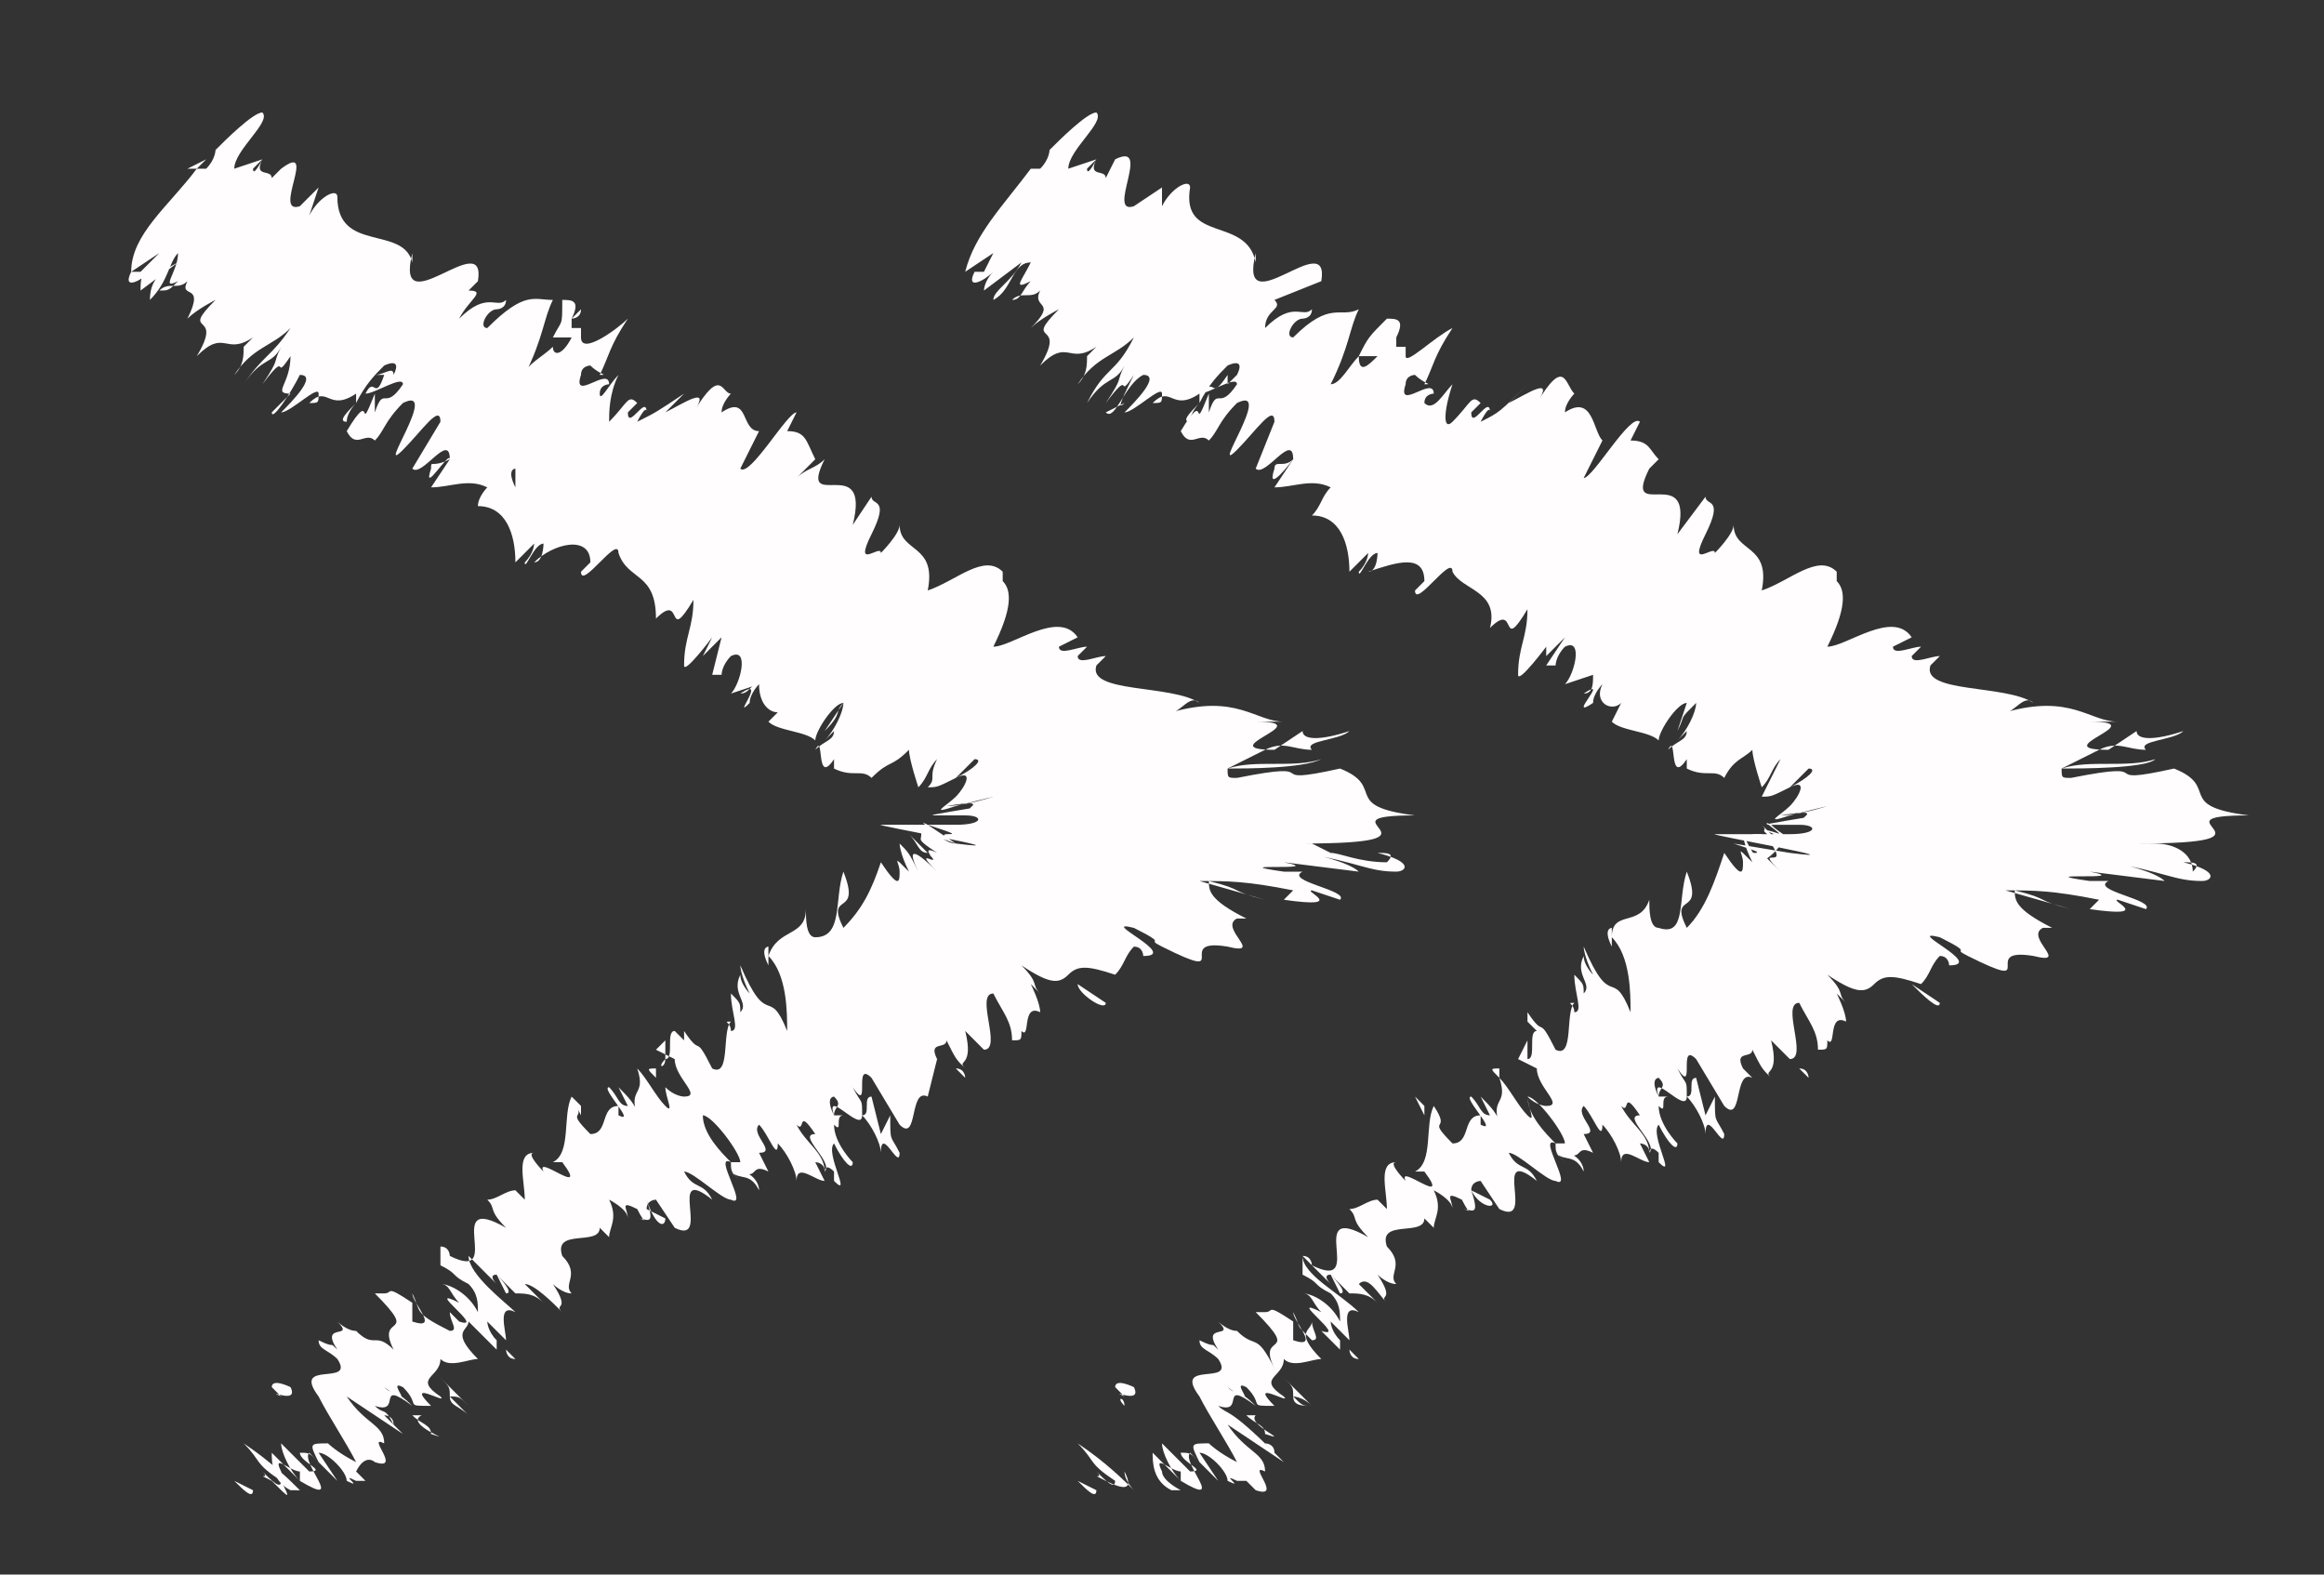 <?xml version="1.0" encoding="utf-8"?>
<!-- Generator: Adobe Illustrator 17.1.0, SVG Export Plug-In . SVG Version: 6.00 Build 0)  -->
<!DOCTYPE svg PUBLIC "-//W3C//DTD SVG 1.1//EN" "http://www.w3.org/Graphics/SVG/1.1/DTD/svg11.dtd">
<svg version="1.1" id="Layer_1" xmlns="http://www.w3.org/2000/svg" xmlns:xlink="http://www.w3.org/1999/xlink" x="0px" y="0px"
	 viewBox="0 0 24.8 16.8" enable-background="new 0 0 24.8 16.8" xml:space="preserve">
<rect x="0" y="0" width="24.8" height="16.8" fill="#333333" stroke="none"/>
<g>
	<g>
		<g>
			<g>
				<g>
					<path fill="#FFFDFD" d="M2.5,15.8c0.1,0.1,0.2,0.2,0.2,0.1L2.5,15.8L2.5,15.8z"/>
					<path fill="#FFFDFD" d="M3.2,15.9c-0.1-0.1-0.3-0.3-0.6-0.5c0.2,0.2,0.1,0.2,0.4,0.4c0,0.1-0.1,0-0.2-0.1
						c0.1,0.1-0.1,0,0.1,0.1C3.1,16,3.1,16,3,15.8C3.1,15.8,3.1,15.9,3.2,15.9z"/>
					<path fill="#FFFDFD" d="M5.9,13.5L5.9,13.5C5.9,13.5,5.9,13.5,5.9,13.5z"/>
					<path fill="#FFFDFD" d="M7.8,12.3C7.8,12.3,7.8,12.3,7.8,12.3C7.8,12.3,7.8,12.3,7.8,12.3z"/>
					<path fill="#FFFDFD" d="M8.3,12.4C8.3,12.4,8.3,12.4,8.3,12.4C8.3,12.4,8.3,12.4,8.3,12.4z"/>
					<path fill="#FFFDFD" d="M5.9,13.5l0.1,0C6,13.5,6,13.5,5.9,13.5z"/>
					<path fill="#FFFDFD" d="M2.8,15C2.9,15.1,2.9,15.1,2.8,15C2.9,15.1,2.9,15.1,2.8,15L2.8,15z"/>
					<path fill="#FFFDFD" d="M5.4,14.4L5.4,14.4c0,0,0,0.1,0.1,0.1L5.4,14.4z"/>
					<path fill="#FFFDFD" d="M5,15c0,0-0.2-0.2-0.3-0.3c0.1,0.1,0.1,0.1,0.1,0.2C4.9,14.9,4.9,14.9,5,15z"/>
					<path fill="#FFFDFD" d="M3.9,15.6L3.9,15.6C3.9,15.6,3.9,15.6,3.9,15.6z"/>
					<path fill="#FFFDFD" d="M5.8,14C5.9,14.1,5.9,14.1,5.8,14C5.9,14.1,5.9,14.1,5.8,14z"/>
					<path fill="#FFFDFD" d="M1.9,3.4C2,3.4,2,3.4,1.9,3.4C2,3.4,1.9,3.4,1.9,3.4z"/>
					<polygon fill="#FFFDFD" points="2,1.8 2.1,1.8 2.2,1.7 					"/>
					<path fill="#FFFDFD" d="M9,12.4L9,12.4C9,12.4,9,12.4,9,12.4z"/>
					<path fill="#FFFDFD" d="M14.1,8.1c-0.3,0.1-0.7,0-1,0.1C13.3,8.2,13.9,8.2,14.1,8.1z"/>
					<path fill="#FFFDFD" d="M2.9,15C2.9,15,2.9,15,2.9,15C2.9,15,2.9,15,2.9,15z"/>
					<path fill="#FFFDFD" d="M13.1,8.2L13.1,8.2L13.1,8.2C13.1,8.2,13.1,8.2,13.1,8.2z"/>
					<path fill="#FFFDFD" d="M10.3,11.5c0,0,0-0.1-0.1-0.1C10.3,11.5,10.3,11.5,10.3,11.5z"/>
					<path fill="#FFFDFD" d="M9.1,11.7L9.1,11.7C9.1,11.7,9.1,11.7,9.1,11.7z"/>
					<path fill="#FFFDFD" d="M10.9,10.9C10.9,10.9,10.9,10.9,10.9,10.9C10.9,10.8,10.9,10.8,10.9,10.9
						C10.9,10.9,10.9,10.9,10.9,10.9z"/>
					<path fill="#FFFDFD" d="M11.7,10.5C11.7,10.5,11.7,10.4,11.7,10.5L11.7,10.5L11.7,10.5z"/>
					<path fill="#FFFDFD" d="M3.7,4.5c0-0.1,0.1-0.2,0.1-0.2C3.7,4.4,3.6,4.5,3.7,4.5z"/>
					<path fill="#FFFDFD" d="M3,15.1C2.9,15.1,2.9,15.1,3,15.1L3,15.1C2.9,15.1,3,15.1,3,15.1z"/>
					<path fill="#FFFDFD" d="M9.6,9L9.6,9C9.6,9,9.6,9,9.6,9z"/>
					<path fill="#FFFDFD" d="M7.7,7.1L7.7,7.1C7.7,7.1,7.7,7.1,7.7,7.1z"/>
					<path fill="#FFFDFD" d="M9.7,8.9C9.8,9,9.8,9.1,9.9,9.1c0,0,0,0-0.1-0.1L9.7,8.9z"/>
					<path fill="#FFFDFD" d="M3.8,4.3L3.8,4.3L3.8,4.3z"/>
					<path fill="#FFFDFD" d="M2.9,4.4C2.9,4.5,3.1,4.2,3.2,4c0.2,0-0.1,0.3-0.2,0.4c0.1,0,0.4-0.3,0.4-0.2c0,0.1,0,0.1-0.1,0.1
						c0.2-0.2,0.2,0.1,0.5-0.1c0,0,0,0.1,0,0.1C3.9,4.1,4,4,4.1,3.9c0,0,0.2-0.1,0.1,0.1C4.2,3.9,4.1,4,4,4L4.1,4C4,4.3,4,4,3.9,4.2
						C4,4.2,4.3,4,4.3,4.1C4.1,4.4,4.1,4.1,4,4.4l0-0.2c-0.2,0.5,0-0.1-0.3,0.4c0.1,0.2,0.2,0,0.3,0.1c0.1-0.1,0.1-0.2,0.3-0.4
						c0.4-0.2-0.3,0.8,0,0.5c0.2-0.2,0.4-0.5,0.4-0.3L4.4,5c0.1,0.1,0.4-0.4,0.4-0.1C4.6,5,4.6,4.9,4.6,5C4.5,5.3,4.8,4.8,4.8,4.9
						L4.6,5.2c0.2,0,0.4-0.1,0.6,0C5.2,5.2,5.1,5.3,5.1,5.4c0.3,0,0.4,0.3,0.4,0.6l0.2-0.2c0,0,0,0.1-0.1,0.2c0,0.1,0.1-0.2,0.2-0.2
						c0,0,0,0.2-0.1,0.2C5.9,5.8,6.3,5.7,6.3,6L6.2,6.1c0,0.2,0.4-0.4,0.4-0.2l0,0C6.7,6.2,7,6.1,7,6.6c0.3-0.3,0.1,0.3,0.4-0.2
						c0,0.3-0.1,0.4-0.1,0.7c0,0.1,0.3-0.3,0.3-0.3L7.5,7l0.2-0.2L7.6,7.2l0.1,0c0,0,0-0.1,0.1-0.2c0.2-0.1,0.1,0.3,0,0.4l0.3-0.1
						C8,7.3,8,7.4,7.9,7.4C8.2,7.2,7.8,7.7,8,7.5c0-0.1,0.1-0.2,0.1-0.2C8.1,7.5,8.2,7.6,8.3,7.6L8.2,7.7c0.1,0.1,0.4,0.1,0.5,0.2
						c0-0.1,0.2-0.4,0.3-0.4L8.8,7.8C9,7.6,8.9,7.6,9,7.5c0,0.1-0.1,0.3-0.2,0.4l0.1-0.1c0,0.1-0.1,0.1-0.2,0.2
						c0.1-0.2,0,0.4,0.2,0.1l0,0.1c0.2,0.1,0.3,0,0.4,0.1C9.5,8.1,9.5,8.2,9.7,8c0,0.1,0.1,0.4,0.1,0.4c0.1-0.1,0.1-0.2,0.2-0.3
						C9.9,8.3,10,8.3,9.9,8.4c0.1,0,0.1,0,0.3-0.1c0.1-0.1,0.1-0.1,0.2-0.2c0.1,0,0,0.1-0.2,0.2l0,0c0.2-0.1,0.1,0.1,0,0.2
						c-0.1,0.1-0.3,0.2,0,0.1l0,0c0,0,0.4-0.1,0.4-0.1c0,0-0.3,0.1-0.5,0.1c0.6-0.1,0,0.1,0.4,0C9.9,8.7,9.9,8.7,10,8.7
						c0.1,0,0.3,0-0.2,0l0.3,0c0.3,0-0.2,0-0.3,0c0.3,0,0.3,0,0.5,0c0.2,0,0.2,0.1-0.1,0.1c-0.3,0-0.6,0-0.8,0
						c-0.1,0,1.6,0.3,0.8,0.2L9.9,8.8c0.3,0.1,0.3,0.1,0.2,0.1c0,0-0.1,0,0.1,0.1C10.1,9,10,8.9,10,8.9c-0.3-0.1-0.1,0,0.2,0.1
						c0,0-0.2-0.1-0.3-0.2c-0.2-0.1,0.3,0.2,0,0.1c0,0-0.1-0.1-0.1-0.1C9.9,9,9.7,8.9,10,9.1c-0.2-0.1,0,0.1-0.1,0
						C10.1,9.3,9.7,9,10,9.3C9.7,9,9.7,9.1,9.8,9.3C9.7,9.1,9.7,9.1,9.6,9c0,0,0,0.1,0.1,0.3c-0.2-0.2-0.1-0.1-0.1,0
						c0,0.1,0,0.2-0.2-0.1C9.3,9.5,9.2,9.7,9,9.9C8.8,9.5,9.2,9.8,9,9.3C8.9,9.6,9,10,8.7,10c-0.1,0-0.1-0.2-0.1-0.3
						C8.6,10,8.3,9.9,8.2,10.2c0,0,0-0.1,0-0.1c0,0-0.1,0,0,0.2l0-0.1c0.2,0.2,0.2,0.6,0.2,0.8c-0.2-0.5-0.2,0-0.5-0.7
						c0,0,0,0.1,0.1,0.3c0,0-0.1-0.1-0.1-0.2c-0.1,0.2,0.1,0.3,0,0.4c0-0.1,0-0.1-0.1-0.2c0,0.2,0.1,0.4,0,0.4c0-0.1-0.1-0.1,0-0.1
						c-0.1,0.1,0,0.6-0.2,0.5c-0.2-0.4-0.1-0.1-0.3-0.4l0,0.1L7.2,11c-0.1,0,0,0.3-0.1,0.3l0-0.2L7,11.2l0.2,0.1
						c0,0.2,0.3,0.4,0.1,0.4c0,0-0.1,0-0.2-0.1l0,0c0,0.1,0.1,0.3,0,0.2c-0.1-0.1-0.2-0.3-0.3-0.4c0.1,0.3-0.1,0.2,0,0.5
						c0-0.1-0.1-0.2-0.2-0.3l0.1,0.2c-0.1,0-0.1-0.1-0.2-0.2c-0.1,0,0.3,0.4,0.1,0.3c0,0,0-0.1,0-0.1c-0.2,0-0.1,0.3-0.3,0.3
						c-0.3-0.3,0-0.1-0.2-0.4c-0.1,0.2,0,0.6-0.2,0.7l0.1,0c0.3,0.4-0.3-0.1-0.2,0.1c0,0-0.2-0.2-0.1-0.2c-0.2,0-0.1,0.3-0.1,0.5
						l-0.1-0.1c-0.1,0-0.2,0.1-0.3,0.1c0.1,0.1,0,0.1,0.2,0.3c-0.7-0.4,0,0.6-0.6,0.3c0,0,0-0.1-0.1-0.1l0,0.2
						c0.2,0.1,0.1,0.1,0.3,0.2c0.1,0.1,0.1,0.2,0.1,0.3c-0.1-0.2-0.3-0.3-0.4-0.3c0.1,0,0.1,0.1,0.2,0.2c-0.4-0.2,0.3,0.3,0,0.2
						l-0.1-0.1c0,0.1,0.1,0.2,0,0.2C4.4,14,4.5,14,4.4,13.8c0,0.1,0.3,0.4,0,0.3c0-0.1,0-0.1,0-0.2c-0.3-0.2-0.2-0.1-0.3-0.1l0,0
						l-0.2,0l0.1,0c0.5,0.5,0,0.2,0.2,0.6C4,14.2,4,14.4,3.8,14.2c-0.1,0-0.2-0.1-0.2-0.1c0.2,0.2-0.2,0,0,0.3c-0.1-0.1,0,0-0.2-0.1
						c0,0.1,0.1,0.1,0.2,0.2c0.2,0.3-0.5,0-0.2,0.4c0.1,0.2,0.3,0.5,0.4,0.7c-0.2-0.1-0.3-0.2-0.3-0.2c-0.2,0-0.2,0-0.1,0.2
						c-0.1-0.1-0.1-0.1-0.2-0.1c0,0.1,0.3,0.2,0.1,0.2c-0.1-0.1-0.2-0.2-0.3-0.3c0,0.1,0.1,0.3,0.2,0.4c-0.1-0.1-0.2-0.2-0.3-0.3
						c0,0.1,0,0.3,0.2,0.4l0.1,0c0,0-0.2-0.1-0.2-0.2c-0.1-0.2,0.1,0,0.2,0l0,0.1c0.5,0.3,0-0.2,0.1-0.3l0.3,0.3l-0.2-0.3
						c0.1,0,0.3,0.2,0.3,0.3c0.2,0.1-0.1-0.1,0.1,0c0,0,0,0,0.1,0l-0.1-0.1C3.9,15.5,4,15.6,4,15.6c0.3,0.1-0.1-0.3,0.1-0.2l0,0
						c0-0.2-0.2-0.2-0.4-0.5l0.6,0.4l-0.2-0.2c0,0,0.1,0,0.1,0.1C4.1,15,4.1,15.1,4,15c0.3,0.1,0-0.3,0.4,0
						c-0.2-0.2-0.2-0.1-0.3-0.2c0.4,0.3,0-0.1,0.2,0c0.2,0.2,0,0.2,0.3,0.2c-0.3-0.3,0.2,0,0.1-0.1c-0.3-0.2,0-0.2,0-0.4
						c0.1,0.1,0.3,0,0.4,0l0,0c-0.3-0.3-0.1-0.3-0.1-0.4c0.2,0.2,0.2,0.2,0.3,0.3l0-0.1c-0.1-0.1-0.1-0.2-0.1-0.2l0.2,0.2
						c0-0.1-0.1-0.4,0.1-0.3C5.4,13.9,5,13.6,5,13.4c0.1,0.1,0.3,0.3,0.3,0.3c0,0-0.1-0.1,0-0.1l0.1,0.2c0.1,0-0.1-0.2-0.1-0.2
						c0.1,0.1,0.1,0.1,0.2,0.2c0,0-0.1,0,0,0c0.1,0,0.2,0,0.3,0.1c-0.1-0.1-0.2-0.2-0.2-0.2C5.7,13.7,5.9,13.9,6,14
						c-0.1-0.1,0.1,0-0.1-0.3c0,0,0.1,0.1,0.2,0.1c-0.1-0.1,0.1-0.2-0.1-0.4l0,0c0,0,0,0,0,0l0,0l0,0c-0.1-0.3,0.4-0.1,0.4-0.3
						l0.1,0.1c0-0.1,0.1-0.2,0-0.4c0,0,0.2,0.1,0.2,0.2c0-0.1-0.1-0.2,0.1-0.1c0.1,0.2,0.1,0.1,0,0.1c0.1,0,0.2,0.1,0.1-0.2
						C7,13.1,7.1,13.1,7.1,13l-0.2-0.1c0-0.1,0.1-0.1,0.1-0.1l0.2,0.3c0.4,0.2-0.1-0.7,0.4-0.3c-0.1-0.2-0.2-0.1-0.3-0.3
						c0.1,0,0.4,0.3,0.5,0.3c0.2,0.1-0.2-0.5,0-0.4c-0.1-0.1-0.3-0.3-0.3-0.5c0.1,0,0.4,0.4,0.4,0.5c0,0,0,0-0.1,0
						c0,0.1,0,0.1,0.1,0.2l-0.1-0.1c0.1,0.1,0.2,0,0.3,0.2c0-0.1-0.1-0.2-0.2-0.2c0.2,0.1,0.1-0.1,0.3,0c0,0-0.1-0.2-0.1-0.2
						c0.2,0-0.1-0.2,0-0.3c0.1,0.1,0.2,0.4,0.2,0.2c0.1,0.1,0.2,0.3,0.2,0.4c0-0.2,0.2,0,0.3,0l0,0.1c0-0.1,0-0.1,0-0.1l-0.1-0.2
						c0,0,0.1,0,0.1,0.1c0-0.2-0.2-0.3-0.3-0.5c0.1,0.1,0-0.2,0.2,0.1c-0.2,0,0.2,0.3,0.1,0.4c0,0,0-0.1,0.1,0c0,0,0,0.1,0,0.1
						c0.2,0.2-0.1-0.3,0-0.4c0.1,0.2,0.2,0.3,0.2,0.2c0,0-0.2-0.2-0.2-0.4c0.1,0.1,0-0.1,0.1-0.1l-0.1,0c-0.1-0.2,0-0.2,0-0.2
						c0.1,0.1,0,0.1,0,0.2c-0.1-0.3,0.3,0.2,0.3,0c0.1,0.1,0.2,0.3,0.2,0.4c0-0.3,0.2,0.2,0.2,0c-0.1-0.2-0.1-0.1-0.1-0.4l-0.1,0.2
						l-0.1-0.4c-0.1,0,0,0.2-0.1,0.2c0-0.2,0-0.1-0.1-0.3c0.2,0.3,0-0.3,0.2-0.1l0.3,0.5c0.2,0.2,0.1-0.4,0.3-0.3L10,11.3
						c-0.1-0.2,0.1-0.1,0.1-0.2c0.1,0.2,0.1,0.2,0.2,0.3c-0.1-0.1,0.1,0,0-0.4l0.2,0.2c0.2,0-0.1-0.6,0.1-0.6
						c0.1,0.2,0.2,0.3,0.2,0.5c0.1,0,0.1,0,0.1-0.1c0.1,0.1,0-0.3,0.2-0.2c0-0.1-0.1-0.3-0.1-0.3c0,0,0.1,0.1,0.1,0.1
						c-0.1-0.1,0-0.1-0.2-0.3c0.3,0.2,0.4,0.2,0.5,0.1c0.1-0.1,0.2-0.1,0.5,0c0.1-0.1,0.1-0.2,0.2-0.3c0.1,0,0.1,0.1,0.1,0.1
						c0.4,0-0.5-0.4-0.1-0.3c0.4,0.2,0.1,0.1,0.3,0.2c0.8,0.4,0.1-0.1,0.7,0l0,0c0.4,0.1-0.1-0.2,0.1-0.3c0,0,0.1,0,0.1,0
						c-0.4-0.2-0.4-0.3-0.4-0.4c0.4,0.1,0.2,0.1,0.6,0.2c0,0-0.7-0.2-0.7-0.2c0.3,0,0.5,0,1,0.1l-0.1,0.1c0.7,0.1,0.2-0.1,0.3-0.1
						l0.3,0.1c0.1-0.1-0.6-0.2-0.4-0.3l-0.2,0c-0.7-0.1,0.5,0,0-0.1l0.8,0.1c-0.1-0.1-0.5-0.2-0.6-0.2c0.6,0.1,0.7,0.2,1,0.2
						c0.1,0,0.2-0.1-0.2-0.2c0.1,0,0.2,0,0.1,0.1c-0.3,0-0.5-0.1-0.6-0.1C14,9,14,9,14,9c0,0-0.1,0-0.1,0C15.6,9,14,8.7,15.1,8.7
						c-0.8-0.1-0.3-0.3-0.8-0.5c-0.9,0.2-0.1-0.1-1.1,0.1c-0.1,0-0.1,0-0.1-0.1c0,0,0.4-0.2,0.4-0.2c0.2-0.1,0.3,0,0.5,0
						c-0.1-0.1,0.3-0.1,0.4-0.2c-0.3,0.1-0.5,0.1-0.5,0l-0.3,0.2c-0.7,0,0.5-0.3-0.2-0.3l0.3,0c-0.3,0-0.5-0.3-1.2-0.1
						c0.1,0,0.2-0.2,0.3-0.1c-0.3-0.2-1.2-0.1-1.1-0.4l0.1-0.1c-0.1,0-0.3,0.1-0.3,0c0,0,0.1-0.1,0.1-0.1c-0.1,0-0.3,0.1-0.3,0
						l0.2-0.1c-0.2-0.3-0.7,0.1-0.9,0.1c0.2-0.4,0.2-0.6,0.1-0.7l0-0.1c-0.2-0.2-0.5,0.1-0.8,0.2c0.1-0.5-0.3-0.4-0.3-0.7
						c0,0.1-0.2,0.3-0.2,0.3c0-0.1-0.3,0.2-0.1-0.2l0,0c0.2-0.4,0-0.3,0-0.4L9.1,5.6c0.2-0.8-0.6-0.1-0.3-0.7C8.7,5,8.6,5,8.5,5.1
						l0.2-0.2C8.6,4.7,8.6,4.6,8.4,4.6l0.1-0.2C8.4,4.4,8,5.1,7.9,5l0.2-0.4C7.9,4.6,8,4.2,7.7,4.4c0-0.1,0.1-0.2,0.1-0.2
						C7.7,4.2,7.7,3.9,7.4,4.4c0.2-0.3-0.1-0.1-0.3,0l0.2-0.2C7,4.4,7,4.4,6.8,4.5c0,0,0.1-0.2,0.1-0.1c0-0.2-0.2,0.2-0.2,0l0.1-0.1
						c-0.1-0.1-0.1,0-0.3,0.2C6.5,4.4,6.5,4.2,6.6,4C6.5,4.1,6.4,4.3,6.4,4.2c0-0.1,0.1-0.1,0.1-0.1c0-0.2-0.4,0.2-0.3-0.1
						c0-0.1,0.1-0.1,0.1-0.1c0.1,0.1,0.2,0.1,0.1,0.1c0.1-0.2,0.1-0.3,0.3-0.6C6.6,3.5,6.2,3.8,6.2,3.6c0,0,0,0,0-0.1l0,0
						c0,0,0,0-0.1,0c0-0.1,0-0.1,0-0.1c0.1-0.2,0-0.2-0.1-0.2C6,3.5,6,3.4,5.9,3.6c0,0,0,0,0.1,0c0,0,0,0,0,0l0,0c0,0,0.1,0,0.1,0
						C6,3.8,5.9,3.8,5.9,3.7C5.8,3.8,5.6,3.9,5.6,4c0.2-0.4,0.2-0.6,0.3-0.8C5.7,3.2,5.6,3.1,5.2,3.5c-0.1,0,0-0.2,0.1-0.2
						c0,0,0.1,0,0.1-0.1C5.3,3.3,5.2,3.1,4.9,3.4C5,3.2,5.2,3.1,5,3.1L5.1,3c0.1-0.6-0.9,0.5-0.7-0.3c0,0.1,0,0.1,0,0.1
						C4.3,2.4,3.6,2.7,3.6,2.1c0-0.1-0.2,0-0.3,0.2L3.4,2L3.2,2.2C2.9,2.3,3.4,1.5,3,1.8L2.9,1.9c0-0.1-0.2,0-0.1-0.2
						c0,0-0.1,0.2-0.1,0.1l0.1-0.1L2.5,1.8c0-0.2,0.4-0.5,0.3-0.6c-0.1,0-0.4,0.3-0.5,0.4c0,0,0,0.1-0.1,0.2l-0.1,0
						C1.8,2.2,1.4,2.5,1.4,2.9l0.3-0.2L1.5,2.9l-0.1,0c-0.1,0.2,0.1,0.1,0.2,0C1.5,2.9,1.5,3,1.5,3.1l0.4-0.3C1.7,2.9,1.6,3,1.6,3.2
						C1.8,3,1.8,2.8,1.9,2.7C1.9,2.9,1.7,3.1,1.9,3C1.8,3.1,1.8,3.1,1.7,3.1c0.1-0.1,0.2,0,0.3-0.1C1.9,3.2,2.2,3,2,3.4
						c0.1-0.1,0.3-0.2,0.3-0.2C1.9,3.6,2.4,3.3,2.1,3.8c0.3-0.3,0.3,0,0.6-0.2c0,0-0.1,0.1-0.1,0.1c0,0.1,0,0.2-0.1,0.3
						c0.2-0.3,0.4-0.3,0.6-0.5C2.9,3.8,2.8,3.8,2.6,4.1C2.8,3.8,2.9,3.9,3,3.7C2.9,3.9,3,3.8,2.8,4.1c0.3-0.4,0.1,0,0.3-0.3
						C3.1,4.1,2.9,4.2,3.1,4.2C3,4.3,2.9,4.4,2.9,4.4z M5.3,5.1L5.3,5.1C5.3,5.1,5.2,5.1,5.3,5.1C5.2,5.1,5.3,5.1,5.3,5.1z M5.5,5.2
						C5.4,5.1,5.4,5.1,5.5,5.2C5.4,5,5.5,5,5.5,5C5.5,5,5.5,5.1,5.5,5.2z M6.2,3.3C6.2,3.3,6.2,3.4,6.2,3.3C6.2,3.4,6.2,3.4,6.2,3.3
						L6.1,3.4C6.1,3.4,6.2,3.4,6.2,3.3z"/>
					<path fill="#FFFDFD" d="M5.9,3.6C5.9,3.6,5.9,3.6,5.9,3.6C5.9,3.6,5.9,3.7,5.9,3.6L5.9,3.6L5.9,3.6z"/>
					<path fill="#FFFDFD" d="M5.9,13.5L5.9,13.5C5.9,13.5,5.9,13.5,5.9,13.5C5.9,13.5,5.9,13.5,5.9,13.5z"/>
					<polygon fill="#FFFDFD" points="7.5,7.1 7.5,7 7.5,7.1 					"/>
					<path fill="#FFFDFD" d="M4.4,13.6C4.4,13.6,4.4,13.6,4.4,13.6C4.4,13.6,4.4,13.6,4.4,13.6z"/>
					<path fill="#FFFDFD" d="M4.1,13.9l-0.1,0C4,13.9,4,13.9,4.1,13.9z"/>
					<path fill="#FFFDFD" d="M3.7,14.1C3.7,14.1,3.8,14.1,3.7,14.1L3.7,14.1L3.7,14.1z"/>
					<path fill="#FFFDFD" d="M8.2,10C8.2,10,8.2,10,8.2,10C8.2,10,8.2,10,8.2,10z"/>
					<path fill="#FFFDFD" d="M7,11.5c0-0.1,0-0.1,0-0.1C6.9,11.4,6.9,11.4,7,11.5z"/>
					<polygon fill="#FFFDFD" points="9.6,9 9.6,9 9.6,9 					"/>
					<path fill="#FFFDFD" d="M7.1,11.3C7,11.3,7,11.3,7.1,11.3C7,11.4,7.1,11.4,7.1,11.3z"/>
					<path fill="#FFFDFD" d="M2.6,15.3L2.6,15.3C2.6,15.3,2.6,15.3,2.6,15.3L2.6,15.3z"/>
					<path fill="#FFFDFD" d="M2.6,15.3L2.6,15.3C2.7,15.3,2.7,15.3,2.6,15.3z"/>
					<path fill="#FFFDFD" d="M2.7,15.4L2.7,15.4C2.6,15.4,2.6,15.4,2.7,15.4z"/>
					<path fill="#FFFDFD" d="M3,15L3,15C3,14.9,3,14.9,3,15z"/>
					<path fill="#FFFDFD" d="M3.1,14.8c0,0-0.2-0.1-0.2,0L3,14.9C2.8,14.8,3.2,15,3.1,14.8z"/>
					<path fill="#FFFDFD" d="M4.5,15.1l-0.1,0c0.1,0.1,0.2,0.1,0.2,0.2C4.9,15.4,4.3,15.2,4.5,15.1z"/>
					<path fill="#FFFDFD" d="M4.8,14.9C4.8,15,4.9,15,5,15.1C4.9,15,4.9,15,4.8,14.9z"/>
					<path fill="#FFFDFD" d="M6.6,13.1l0.2,0.2C6.8,13.3,6.7,13.2,6.6,13.1z"/>
					<polygon fill="#FFFDFD" points="6.2,11.8 6.1,11.7 6.2,11.9 					"/>
					<polygon fill="#FFFDFD" points="7.6,13 7.6,13.1 7.6,13 					"/>
					<path fill="#FFFDFD" d="M11.8,10.7l-0.3-0.2C11.5,10.6,11.8,10.8,11.8,10.7z"/>
					<path fill="#FFFDFD" d="M14.1,9.3c0.3,0,0.6,0,0.4,0C14.3,9.3,14,9.3,14.1,9.3z"/>
					<polygon fill="#FFFDFD" points="9.3,5.2 9.3,5.2 9.2,5.2 					"/>
				</g>
			</g>
		</g>
	</g>
</g>
<g>
	<g>
		<g>
			<g>
				<g>
					<path fill="#FFFDFD" d="M11.5,15.8c0.1,0.1,0.2,0.2,0.2,0.1L11.5,15.8L11.5,15.8z"/>
					<path fill="#FFFDFD" d="M12.1,15.9c-0.1-0.1-0.3-0.3-0.6-0.5c0.2,0.2,0.1,0.2,0.4,0.4c0,0.1-0.1,0-0.2-0.1
						c0.1,0.1-0.1,0,0.1,0.1c0.2,0.1,0.3,0.1,0.2-0.1C12,15.8,12.1,15.9,12.1,15.9z"/>
					<path fill="#FFFDFD" d="M14.9,13.5L14.9,13.5C14.9,13.5,14.9,13.5,14.9,13.5z"/>
					<path fill="#FFFDFD" d="M16.7,12.3C16.7,12.3,16.7,12.3,16.7,12.3C16.8,12.3,16.8,12.3,16.7,12.3z"/>
					<path fill="#FFFDFD" d="M17.2,12.4C17.2,12.4,17.2,12.4,17.2,12.4C17.2,12.4,17.2,12.4,17.2,12.4z"/>
					<path fill="#FFFDFD" d="M14.9,13.5l0.1,0C14.9,13.5,14.9,13.5,14.9,13.5z"/>
					<path fill="#FFFDFD" d="M11.8,15C11.8,15.1,11.8,15.1,11.8,15C11.9,15.1,11.9,15.1,11.8,15L11.8,15z"/>
					<path fill="#FFFDFD" d="M14.4,14.4L14.4,14.4c0,0,0,0.1,0.1,0.1L14.4,14.4z"/>
					<path fill="#FFFDFD" d="M14,15c0,0-0.2-0.2-0.3-0.3c0.1,0.1,0.1,0.1,0.1,0.2C13.8,14.9,13.9,14.9,14,15z"/>
					<path fill="#FFFDFD" d="M12.8,15.6L12.8,15.6C12.8,15.6,12.8,15.6,12.8,15.6z"/>
					<path fill="#FFFDFD" d="M14.8,14C14.8,14.1,14.9,14.1,14.8,14C14.9,14.1,14.8,14.1,14.8,14z"/>
					<path fill="#FFFDFD" d="M10.9,3.4C10.9,3.4,10.9,3.4,10.9,3.4C10.9,3.4,10.9,3.4,10.9,3.4z"/>
					<polygon fill="#FFFDFD" points="11,1.8 11,1.8 11.1,1.7 					"/>
					<path fill="#FFFDFD" d="M18,12.4L18,12.4C18,12.4,18,12.4,18,12.4z"/>
					<path fill="#FFFDFD" d="M23,8.1c-0.3,0.1-0.7,0-1,0.1C22.2,8.2,22.9,8.2,23,8.1z"/>
					<path fill="#FFFDFD" d="M11.9,15C11.9,15,11.9,15,11.9,15C11.9,15,11.9,15,11.9,15z"/>
					<path fill="#FFFDFD" d="M22.1,8.2L22.1,8.2L22.1,8.2C22,8.2,22.1,8.2,22.1,8.2z"/>
					<path fill="#FFFDFD" d="M19.3,11.5c0,0,0-0.1-0.1-0.1C19.3,11.5,19.3,11.5,19.3,11.5z"/>
					<path fill="#FFFDFD" d="M18.1,11.7L18.1,11.7C18.1,11.7,18.1,11.7,18.1,11.7z"/>
					<path fill="#FFFDFD" d="M19.8,10.9C19.9,10.9,19.9,10.9,19.8,10.9C19.9,10.8,19.9,10.8,19.8,10.9
						C19.9,10.9,19.9,10.9,19.8,10.9z"/>
					<path fill="#FFFDFD" d="M20.7,10.5C20.7,10.5,20.7,10.4,20.7,10.5L20.7,10.5L20.7,10.5z"/>
					<path fill="#FFFDFD" d="M12.7,4.5c0-0.1,0.1-0.2,0.1-0.2C12.7,4.4,12.6,4.5,12.7,4.5z"/>
					<path fill="#FFFDFD" d="M11.9,15.1C11.9,15.1,11.9,15.1,11.9,15.1L11.9,15.1C11.9,15.1,11.9,15.1,11.9,15.1z"/>
					<path fill="#FFFDFD" d="M18.6,9L18.6,9C18.6,9,18.6,9,18.6,9z"/>
					<path fill="#FFFDFD" d="M16.7,7.1L16.7,7.1C16.7,7.1,16.7,7.1,16.7,7.1z"/>
					<path fill="#FFFDFD" d="M18.7,8.9c0.1,0.1,0.1,0.1,0.2,0.1c0,0,0,0-0.1-0.1L18.7,8.9z"/>
					<path fill="#FFFDFD" d="M12.8,4.3L12.8,4.3L12.8,4.3z"/>
					<path fill="#FFFDFD" d="M11.8,4.4c0.1,0.1,0.2-0.3,0.4-0.4c0.2,0-0.1,0.3-0.2,0.4c0.1,0,0.4-0.3,0.4-0.2c0,0.1,0,0.1-0.1,0.1
						c0.2-0.2,0.2,0.1,0.5-0.1c0,0,0,0.1,0,0.1C12.9,4.1,13,4,13.1,3.9c0,0,0.2-0.1,0.1,0.1c0,0-0.1,0.1-0.1,0.1L13.1,4
						C12.9,4.3,13,4,12.8,4.2c0.1,0,0.4-0.2,0.4-0.1c-0.2,0.3-0.2,0-0.3,0.3l0-0.2c-0.2,0.5,0-0.1-0.3,0.4c0.1,0.2,0.2,0,0.3,0.1
						c0.1-0.1,0.1-0.2,0.3-0.4c0.4-0.2-0.3,0.8,0,0.5c0.2-0.2,0.4-0.5,0.4-0.3L13.4,5c0.1,0.1,0.4-0.4,0.4-0.1
						c-0.1,0.1-0.2,0-0.2,0.1c-0.1,0.3,0.2-0.1,0.2-0.1l-0.2,0.3c0.2,0,0.4-0.1,0.6,0c-0.1,0.1-0.1,0.2-0.2,0.3
						c0.3,0,0.4,0.3,0.4,0.6l0.2-0.2c0,0,0,0.1-0.1,0.2c0,0.1,0.1-0.2,0.2-0.2c0,0,0,0.2-0.1,0.2c0.3-0.1,0.6-0.2,0.6,0.1l-0.1,0.1
						c0,0.2,0.4-0.4,0.4-0.2l0,0c0.1,0.2,0.5,0.2,0.4,0.6c0.3-0.3,0.1,0.3,0.4-0.2c0,0.3-0.1,0.4-0.1,0.7c0,0.1,0.3-0.3,0.3-0.3
						L16.5,7l0.2-0.2l-0.2,0.3l0.1,0c0,0,0-0.1,0.1-0.2c0.2-0.1,0.1,0.3,0,0.4l0.3-0.1C17,7.3,17,7.4,16.9,7.4
						c0.3-0.2-0.2,0.3,0.1,0.1c0-0.1,0.1-0.2,0.1-0.2c-0.1,0.2,0.1,0.3,0.2,0.2l-0.1,0.2c0.1,0.1,0.4,0.1,0.5,0.2
						c0-0.1,0.2-0.4,0.3-0.4l-0.1,0.3c0.1-0.2,0-0.1,0.2-0.3c0,0.1-0.1,0.3-0.2,0.4l0.1-0.1c0,0.1-0.1,0.1-0.2,0.2
						c0.1-0.2,0,0.4,0.2,0.1l0,0.1c0.2,0.1,0.3,0,0.4,0.1c0.1-0.2,0.2-0.2,0.3-0.3c0,0.1,0.1,0.4,0.1,0.4c0.1-0.1,0.1-0.2,0.2-0.3
						c-0.1,0.2-0.1,0.2-0.2,0.4c0.1,0,0.1,0,0.3-0.1c0.1-0.1,0.1-0.1,0.2-0.2c0.1,0,0,0.1-0.2,0.2l0,0c0.2-0.1,0.1,0.1,0,0.2
						c-0.1,0.1-0.3,0.2,0,0.1l0,0c0,0,0.4-0.1,0.4-0.1c0,0-0.3,0.1-0.5,0.1c0.6-0.1,0,0.1,0.4,0c-0.6,0.1-0.6,0.1-0.5,0.1
						c0.1,0,0.3,0-0.2,0l0.3,0c0.3,0-0.2,0-0.3,0c0.3,0,0.3,0,0.5,0c0.2,0,0.2,0.1-0.1,0.1c-0.3,0-0.6,0-0.8,0
						c-0.1,0,1.6,0.3,0.8,0.2l-0.6-0.1c0.3,0.1,0.3,0.1,0.2,0.1c0,0-0.1,0,0.1,0.1C19.1,9,19,8.9,19,8.9c-0.3-0.1-0.1,0,0.2,0.1
						c0,0-0.2-0.1-0.3-0.2c-0.2-0.1,0.3,0.2,0,0.1c0,0-0.1-0.1-0.1-0.1c0.1,0.1-0.1,0,0.2,0.2c-0.2-0.1,0,0.1-0.1,0
						C19.1,9.3,18.7,9,19,9.3c-0.3-0.3-0.3-0.3-0.2-0.1c-0.1-0.1-0.1-0.1-0.2-0.3c0,0,0,0.1,0.1,0.3c-0.2-0.2-0.1-0.1-0.1,0
						c0,0.1,0,0.2-0.2-0.1c-0.1,0.3-0.2,0.6-0.4,0.8c-0.2-0.4,0.2-0.1,0-0.6c-0.1,0.3,0,0.7-0.3,0.6c-0.1,0-0.1-0.2-0.1-0.3
						c-0.1,0.3-0.4,0.1-0.4,0.4c0,0,0-0.1,0-0.1c0,0-0.1,0,0,0.2l0-0.1c0.2,0.2,0.2,0.6,0.2,0.8c-0.2-0.5-0.2,0-0.5-0.7
						c0,0,0,0.1,0.1,0.3c0,0-0.1-0.1-0.1-0.2c-0.1,0.2,0.1,0.3,0,0.4c0-0.1,0-0.1-0.1-0.2c0,0.2,0.1,0.4,0,0.4c0-0.1-0.1-0.1,0-0.1
						c-0.1,0.1,0,0.6-0.2,0.5c-0.2-0.4-0.1-0.1-0.3-0.4l0,0.1l0.1,0.1c-0.1,0,0,0.3-0.1,0.3l0-0.2l-0.1,0.2l0.2,0.1
						c0,0.2,0.3,0.4,0.1,0.4c0,0-0.1,0-0.2-0.1l0,0c0,0.1,0.1,0.3,0,0.2c-0.1-0.1-0.2-0.3-0.3-0.4c0.1,0.3-0.1,0.2,0,0.5
						c0-0.1-0.1-0.2-0.2-0.3l0.1,0.2c-0.1,0-0.1-0.1-0.2-0.2c-0.1,0,0.3,0.4,0.1,0.3c0,0,0-0.1,0-0.1c-0.2,0-0.1,0.3-0.3,0.3
						c-0.3-0.3,0-0.1-0.2-0.4c-0.1,0.2,0,0.6-0.2,0.7l0.1,0c0.3,0.4-0.3-0.1-0.2,0.1c0,0-0.2-0.2-0.1-0.2c-0.2,0-0.1,0.3-0.1,0.5
						l-0.1-0.1c-0.1,0-0.2,0.1-0.3,0.1c0.1,0.1,0,0.1,0.2,0.3c-0.7-0.4,0,0.6-0.6,0.3c0,0,0-0.1-0.1-0.1l0,0.2
						c0.2,0.1,0.1,0.1,0.3,0.2c0.1,0.1,0.1,0.2,0.1,0.3c-0.1-0.2-0.3-0.3-0.4-0.3c0.1,0,0.1,0.1,0.2,0.2c-0.4-0.2,0.3,0.3,0,0.2
						l-0.1-0.1c0,0.1,0.1,0.2,0,0.2c-0.2-0.2-0.1-0.1-0.2-0.3c0,0.1,0.3,0.4,0,0.3c0-0.1,0-0.1,0-0.2c-0.3-0.2-0.2-0.1-0.3-0.1l0,0
						l-0.2,0l0.1,0c0.5,0.5,0,0.2,0.2,0.6c-0.2-0.4-0.2-0.2-0.4-0.4c-0.1,0-0.2-0.1-0.2-0.1c0.2,0.2-0.2,0,0,0.3
						c-0.1-0.1,0,0-0.2-0.1c0,0.1,0.1,0.1,0.2,0.2c0.2,0.3-0.5,0-0.2,0.4c0.1,0.2,0.3,0.5,0.4,0.7c-0.2-0.1-0.3-0.2-0.3-0.2
						c-0.2,0-0.2,0-0.1,0.2c-0.1-0.1-0.1-0.1-0.2-0.1c0,0.1,0.3,0.2,0.1,0.2c-0.1-0.1-0.2-0.2-0.3-0.3c0,0.1,0.1,0.3,0.2,0.4
						c-0.1-0.1-0.2-0.2-0.3-0.3c0,0.1,0,0.3,0.2,0.4l0.1,0c0,0-0.2-0.1-0.2-0.2c-0.1-0.2,0.1,0,0.2,0l0,0.1c0.5,0.3,0-0.2,0.1-0.3
						l0.3,0.3l-0.2-0.3c0.1,0,0.3,0.2,0.3,0.3c0.2,0.1-0.1-0.1,0.1,0c0,0,0,0,0.1,0l-0.1-0.1c0.1,0.1,0.2,0.2,0.2,0.2
						c0.3,0.1-0.1-0.3,0.1-0.2l0,0c0-0.2-0.2-0.2-0.4-0.5l0.6,0.4l-0.2-0.2c0,0,0.1,0,0.1,0.1C13.1,15,13.1,15.1,13,15
						c0.3,0.1,0-0.3,0.4,0c-0.2-0.2-0.2-0.1-0.3-0.2c0.4,0.3,0-0.1,0.2,0c0.2,0.2,0,0.2,0.3,0.2c-0.3-0.3,0.2,0,0.1-0.1
						c-0.3-0.2,0-0.2,0-0.4c0.1,0.1,0.3,0,0.4,0l0,0c-0.3-0.3-0.1-0.3-0.1-0.4c0.2,0.2,0.2,0.2,0.3,0.3l0-0.1
						c-0.1-0.1-0.1-0.2-0.1-0.2l0.2,0.2c0-0.1-0.1-0.4,0.1-0.3c-0.2-0.2-0.6-0.4-0.6-0.6c0.1,0.1,0.3,0.3,0.3,0.3c0,0-0.1-0.1,0-0.1
						l0.1,0.2c0.1,0-0.1-0.2-0.1-0.2c0.1,0.1,0.1,0.1,0.2,0.2c0,0-0.1,0,0,0c0.1,0,0.2,0,0.3,0.1c-0.1-0.1-0.2-0.2-0.2-0.2
						c0.1-0.1,0.2,0.1,0.3,0.2c-0.1-0.1,0.1,0-0.1-0.3c0,0,0.1,0.1,0.2,0.1c-0.1-0.1,0.1-0.2-0.1-0.4l0,0c0,0,0,0,0,0l0,0l0,0
						c-0.1-0.3,0.4-0.1,0.4-0.3l0.1,0.1c0-0.1,0.1-0.2,0-0.4c0,0,0.2,0.1,0.2,0.2c0-0.1-0.1-0.2,0.1-0.1c0.1,0.2,0.1,0.1,0,0.1
						c0.1,0,0.2,0.1,0.1-0.2c0.1,0.2,0.3,0.2,0.2,0.1l-0.2-0.1c0-0.1,0.1-0.1,0.1-0.1l0.2,0.3c0.4,0.2-0.1-0.7,0.4-0.3
						c-0.1-0.2-0.2-0.1-0.3-0.3c0.1,0,0.4,0.3,0.5,0.3c0.2,0.1-0.2-0.5,0-0.4c-0.1-0.1-0.3-0.3-0.3-0.5c0.1,0,0.4,0.4,0.4,0.5
						c0,0,0,0-0.1,0c0,0.1,0,0.1,0.1,0.2l-0.1-0.1c0.1,0.1,0.2,0,0.3,0.2c0-0.1-0.1-0.2-0.2-0.2c0.2,0.1,0.1-0.1,0.3,0
						c0,0-0.1-0.2-0.1-0.2c0.2,0-0.1-0.2,0-0.3c0.1,0.1,0.2,0.4,0.2,0.2c0.1,0.1,0.2,0.3,0.2,0.4c0-0.2,0.2,0,0.3,0l0,0.1
						c0-0.1,0-0.1,0-0.1l-0.1-0.2c0,0,0.1,0,0.1,0.1c0-0.2-0.2-0.3-0.3-0.5c0.1,0.1,0-0.2,0.2,0.1c-0.2,0,0.2,0.3,0.1,0.4
						c0,0,0-0.1,0.1,0c0,0,0,0.1,0,0.1c0.2,0.2-0.1-0.3,0-0.4c0.1,0.2,0.2,0.3,0.2,0.2c0,0-0.2-0.2-0.2-0.4c0.1,0.1,0-0.1,0.1-0.1
						l-0.1,0c-0.1-0.2,0-0.2,0-0.2c0.1,0.1,0,0.1,0,0.2c-0.1-0.3,0.3,0.2,0.3,0c0.1,0.1,0.2,0.3,0.2,0.4c0-0.3,0.2,0.2,0.2,0
						c-0.1-0.2-0.1-0.1-0.1-0.4l-0.1,0.2l-0.1-0.4c-0.1,0,0,0.2-0.1,0.2c0-0.2,0-0.1-0.1-0.3c0.2,0.3,0-0.3,0.2-0.1l0.3,0.5
						c0.2,0.2,0.1-0.4,0.3-0.3l-0.1-0.1c-0.1-0.2,0.1-0.1,0.1-0.2c0.1,0.2,0.1,0.2,0.2,0.3c-0.1-0.1,0.1,0,0-0.4l0.2,0.2
						c0.2,0-0.1-0.6,0.1-0.6c0.1,0.2,0.2,0.3,0.2,0.5c0.1,0,0.1,0,0.1-0.1c0.1,0.1,0-0.3,0.2-0.2c0-0.1-0.1-0.3-0.1-0.3
						c0,0,0.1,0.1,0.1,0.1c-0.1-0.1,0-0.1-0.2-0.3c0.3,0.2,0.4,0.2,0.5,0.1c0.1-0.1,0.2-0.1,0.5,0c0.1-0.1,0.1-0.2,0.2-0.3
						c0.1,0,0.1,0.1,0.1,0.1c0.4,0-0.5-0.4-0.1-0.3c0.4,0.2,0.1,0.1,0.3,0.2c0.8,0.4,0.1-0.1,0.7,0l0,0c0.4,0.1-0.1-0.2,0.1-0.3
						c0,0,0.1,0,0.1,0c-0.4-0.2-0.4-0.3-0.4-0.4c0.4,0.1,0.2,0.1,0.6,0.2c0,0-0.7-0.2-0.7-0.2c0.3,0,0.5,0,1,0.1l-0.1,0.1
						c0.7,0.1,0.2-0.1,0.3-0.1l0.3,0.1c0.1-0.1-0.6-0.2-0.4-0.3l-0.2,0c-0.7-0.1,0.5,0,0-0.1l0.8,0.1c-0.1-0.1-0.5-0.2-0.6-0.2
						c0.6,0.1,0.7,0.2,1,0.2c0.1,0,0.2-0.1-0.2-0.2c0.1,0,0.2,0,0.1,0.1C23.4,9.1,23.2,9,23,9C23,9,23,9,22.9,9c0,0-0.1,0-0.1,0
						C24.5,9,22.9,8.7,24,8.7c-0.8-0.1-0.3-0.3-0.8-0.5c-0.9,0.2-0.1-0.1-1.1,0.1c-0.1,0-0.1,0-0.1-0.1c0,0,0.4-0.2,0.4-0.2
						c0.2-0.1,0.3,0,0.5,0c-0.1-0.1,0.3-0.1,0.4-0.2c-0.3,0.1-0.5,0.1-0.5,0l-0.3,0.2c-0.7,0,0.5-0.3-0.2-0.3l0.3,0
						c-0.3,0-0.5-0.3-1.2-0.1c0.1,0,0.2-0.2,0.3-0.1c-0.3-0.2-1.2-0.1-1.1-0.4l0.1-0.1c-0.1,0-0.3,0.1-0.3,0c0,0,0.1-0.1,0.1-0.1
						c-0.1,0-0.3,0.1-0.3,0l0.2-0.1c-0.2-0.3-0.7,0.1-0.9,0.1c0.2-0.4,0.2-0.6,0.1-0.7l0-0.1c-0.2-0.2-0.5,0.1-0.8,0.2
						c0.1-0.5-0.3-0.4-0.3-0.7c0,0.1-0.2,0.3-0.2,0.3c0-0.1-0.3,0.2-0.1-0.2l0,0c0.2-0.4,0-0.3,0-0.4l-0.3,0.4
						c0.2-0.8-0.6-0.1-0.3-0.7C17.6,5,17.6,5,17.5,5.1l0.2-0.2c-0.1-0.1-0.1-0.2-0.3-0.2l0.1-0.2c-0.1-0.1-0.5,0.6-0.6,0.6l0.2-0.4
						c-0.1-0.1-0.1-0.5-0.4-0.3c0-0.1,0.1-0.2,0.1-0.2c-0.1-0.1-0.1-0.4-0.4,0.1c0.2-0.3-0.1-0.1-0.3,0l0.2-0.2
						c-0.3,0.3-0.3,0.3-0.5,0.4c0,0,0.1-0.2,0.1-0.1c0-0.2-0.2,0.2-0.2,0l0.1-0.1c-0.1-0.1-0.1,0-0.3,0.2c-0.1,0.1-0.1-0.1,0-0.4
						c-0.1,0.1-0.2,0.3-0.3,0.2c0-0.1,0.1-0.1,0.1-0.1c0-0.2-0.4,0.2-0.3-0.1c0-0.1,0.1-0.1,0.1-0.1c0.1,0.1,0.2,0.1,0.1,0.1
						c0.1-0.2,0.1-0.3,0.3-0.6c-0.2,0.1-0.5,0.4-0.5,0.3c0,0,0,0,0-0.1l0,0c0,0,0,0-0.1,0c0-0.1,0-0.1,0-0.1c0.1-0.2,0-0.2-0.1-0.2
						c-0.2,0.2-0.2,0.2-0.3,0.4c0,0,0,0,0.1,0c0,0,0,0,0,0l0,0c0,0,0.1,0,0.1,0c-0.1,0.1-0.2,0.2-0.2,0c-0.1,0.1-0.2,0.3-0.3,0.3
						c0.2-0.4,0.2-0.6,0.3-0.8c-0.2,0.1-0.3-0.1-0.7,0.3c-0.1,0,0-0.2,0.1-0.2c0,0,0.1,0,0.1-0.1c-0.1,0.1-0.2-0.1-0.5,0.2
						c0-0.2,0.2-0.2,0.1-0.3L14.1,3c0.1-0.6-0.9,0.5-0.7-0.3c0,0.1,0,0.1,0,0.1c-0.1-0.5-0.8-0.2-0.7-0.8c0-0.1-0.2,0-0.3,0.2
						L12.4,2l-0.3,0.2c-0.3,0.1,0.2-0.7-0.2-0.5l-0.1,0.2c0-0.1-0.2,0-0.1-0.2c0,0-0.1,0.2-0.1,0.1l0.1-0.1l-0.3,0.1
						c0-0.2,0.4-0.5,0.3-0.6c-0.1,0-0.4,0.3-0.5,0.4c0,0,0,0.1-0.1,0.2l-0.1,0c-0.3,0.4-0.6,0.7-0.7,1.1l0.3-0.2l-0.1,0.2l-0.1,0
						c-0.1,0.2,0.1,0.1,0.2,0c-0.1,0.1-0.1,0.2-0.1,0.2l0.4-0.3c-0.1,0.2-0.3,0.3-0.3,0.4c0.2-0.1,0.2-0.4,0.4-0.4
						c-0.1,0.2-0.2,0.3,0,0.2c-0.1,0.1-0.1,0.2-0.2,0.2c0.1-0.1,0.2,0,0.3-0.1c-0.1,0.2,0.2,0.1-0.1,0.4c0.1-0.1,0.3-0.2,0.3-0.2
						c-0.4,0.4,0.1,0.1-0.2,0.6c0.3-0.3,0.3,0,0.6-0.2c0,0-0.1,0.1-0.1,0.1c0,0.1,0,0.2-0.1,0.3c0.2-0.3,0.4-0.3,0.6-0.5
						c-0.2,0.4-0.3,0.3-0.5,0.7c0.2-0.3,0.3-0.2,0.4-0.4c-0.1,0.2,0,0.1-0.2,0.4c0.3-0.4,0.1,0,0.3-0.3c-0.1,0.2-0.2,0.4-0.1,0.3
						C12,4.3,11.8,4.4,11.8,4.4z M14.3,5.1L14.3,5.1C14.2,5.1,14.2,5.1,14.3,5.1C14.2,5.1,14.2,5.1,14.3,5.1z M14.4,5.2
						C14.4,5.1,14.4,5.1,14.4,5.2c0-0.1,0-0.2,0.1-0.2C14.4,5,14.4,5.1,14.4,5.2z M15.2,3.3C15.2,3.3,15.2,3.4,15.2,3.3
						C15.1,3.4,15.1,3.4,15.2,3.3l-0.1,0.1C15.1,3.4,15.1,3.4,15.2,3.3z"/>
					<path fill="#FFFDFD" d="M14.9,3.6C14.9,3.6,14.9,3.6,14.9,3.6C14.9,3.6,14.9,3.7,14.9,3.6L14.9,3.6L14.9,3.6z"/>
					<path fill="#FFFDFD" d="M14.9,13.5L14.9,13.5C14.8,13.5,14.8,13.5,14.9,13.5C14.8,13.5,14.8,13.5,14.9,13.5z"/>
					<polygon fill="#FFFDFD" points="16.4,7.1 16.5,7 16.4,7.1 					"/>
					<path fill="#FFFDFD" d="M13.4,13.6C13.4,13.6,13.4,13.6,13.4,13.6C13.4,13.6,13.4,13.6,13.4,13.6z"/>
					<path fill="#FFFDFD" d="M13,13.9l-0.1,0C13,13.9,13,13.9,13,13.9z"/>
					<path fill="#FFFDFD" d="M12.7,14.1C12.7,14.1,12.7,14.1,12.7,14.1L12.7,14.1L12.7,14.1z"/>
					<path fill="#FFFDFD" d="M17.2,10C17.2,10,17.2,10,17.2,10C17.2,10,17.2,10,17.2,10z"/>
					<path fill="#FFFDFD" d="M16,11.5c0-0.1,0-0.1,0-0.1C15.9,11.4,15.9,11.4,16,11.5z"/>
					<polygon fill="#FFFDFD" points="18.6,9 18.6,9 18.6,9 					"/>
					<path fill="#FFFDFD" d="M16,11.3C16,11.3,16,11.3,16,11.3C16,11.4,16,11.4,16,11.3z"/>
					<path fill="#FFFDFD" d="M11.6,15.3L11.6,15.3C11.6,15.3,11.6,15.3,11.6,15.3L11.6,15.3z"/>
					<path fill="#FFFDFD" d="M11.6,15.3L11.6,15.3C11.6,15.3,11.6,15.3,11.6,15.3z"/>
					<path fill="#FFFDFD" d="M11.7,15.4L11.7,15.4C11.6,15.4,11.6,15.4,11.7,15.4z"/>
					<path fill="#FFFDFD" d="M12,15L12,15C11.9,14.9,12,14.9,12,15z"/>
					<path fill="#FFFDFD" d="M12.1,14.8c0,0-0.2-0.1-0.2,0l0.1,0.1C11.8,14.8,12.2,15,12.1,14.8z"/>
					<path fill="#FFFDFD" d="M13.4,15.1l-0.1,0c0.1,0.1,0.2,0.1,0.2,0.2C13.8,15.4,13.3,15.2,13.4,15.1z"/>
					<path fill="#FFFDFD" d="M13.8,14.9c0,0.1,0.1,0.1,0.2,0.1C13.9,15,13.9,15,13.8,14.9z"/>
					<path fill="#FFFDFD" d="M15.6,13.1l0.2,0.2C15.8,13.3,15.7,13.2,15.6,13.1z"/>
					<polygon fill="#FFFDFD" points="15.2,11.8 15.1,11.7 15.2,11.9 					"/>
					<polygon fill="#FFFDFD" points="16.5,13 16.5,13.1 16.5,13 					"/>
					<path fill="#FFFDFD" d="M20.7,10.7l-0.3-0.2C20.5,10.6,20.7,10.8,20.7,10.7z"/>
					<path fill="#FFFDFD" d="M23.1,9.3c0.3,0,0.6,0,0.4,0C23.3,9.3,23,9.3,23.1,9.3z"/>
					<polygon fill="#FFFDFD" points="18.2,5.2 18.3,5.2 18.2,5.2 					"/>
				</g>
			</g>
		</g>
	</g>
</g>
</svg>

